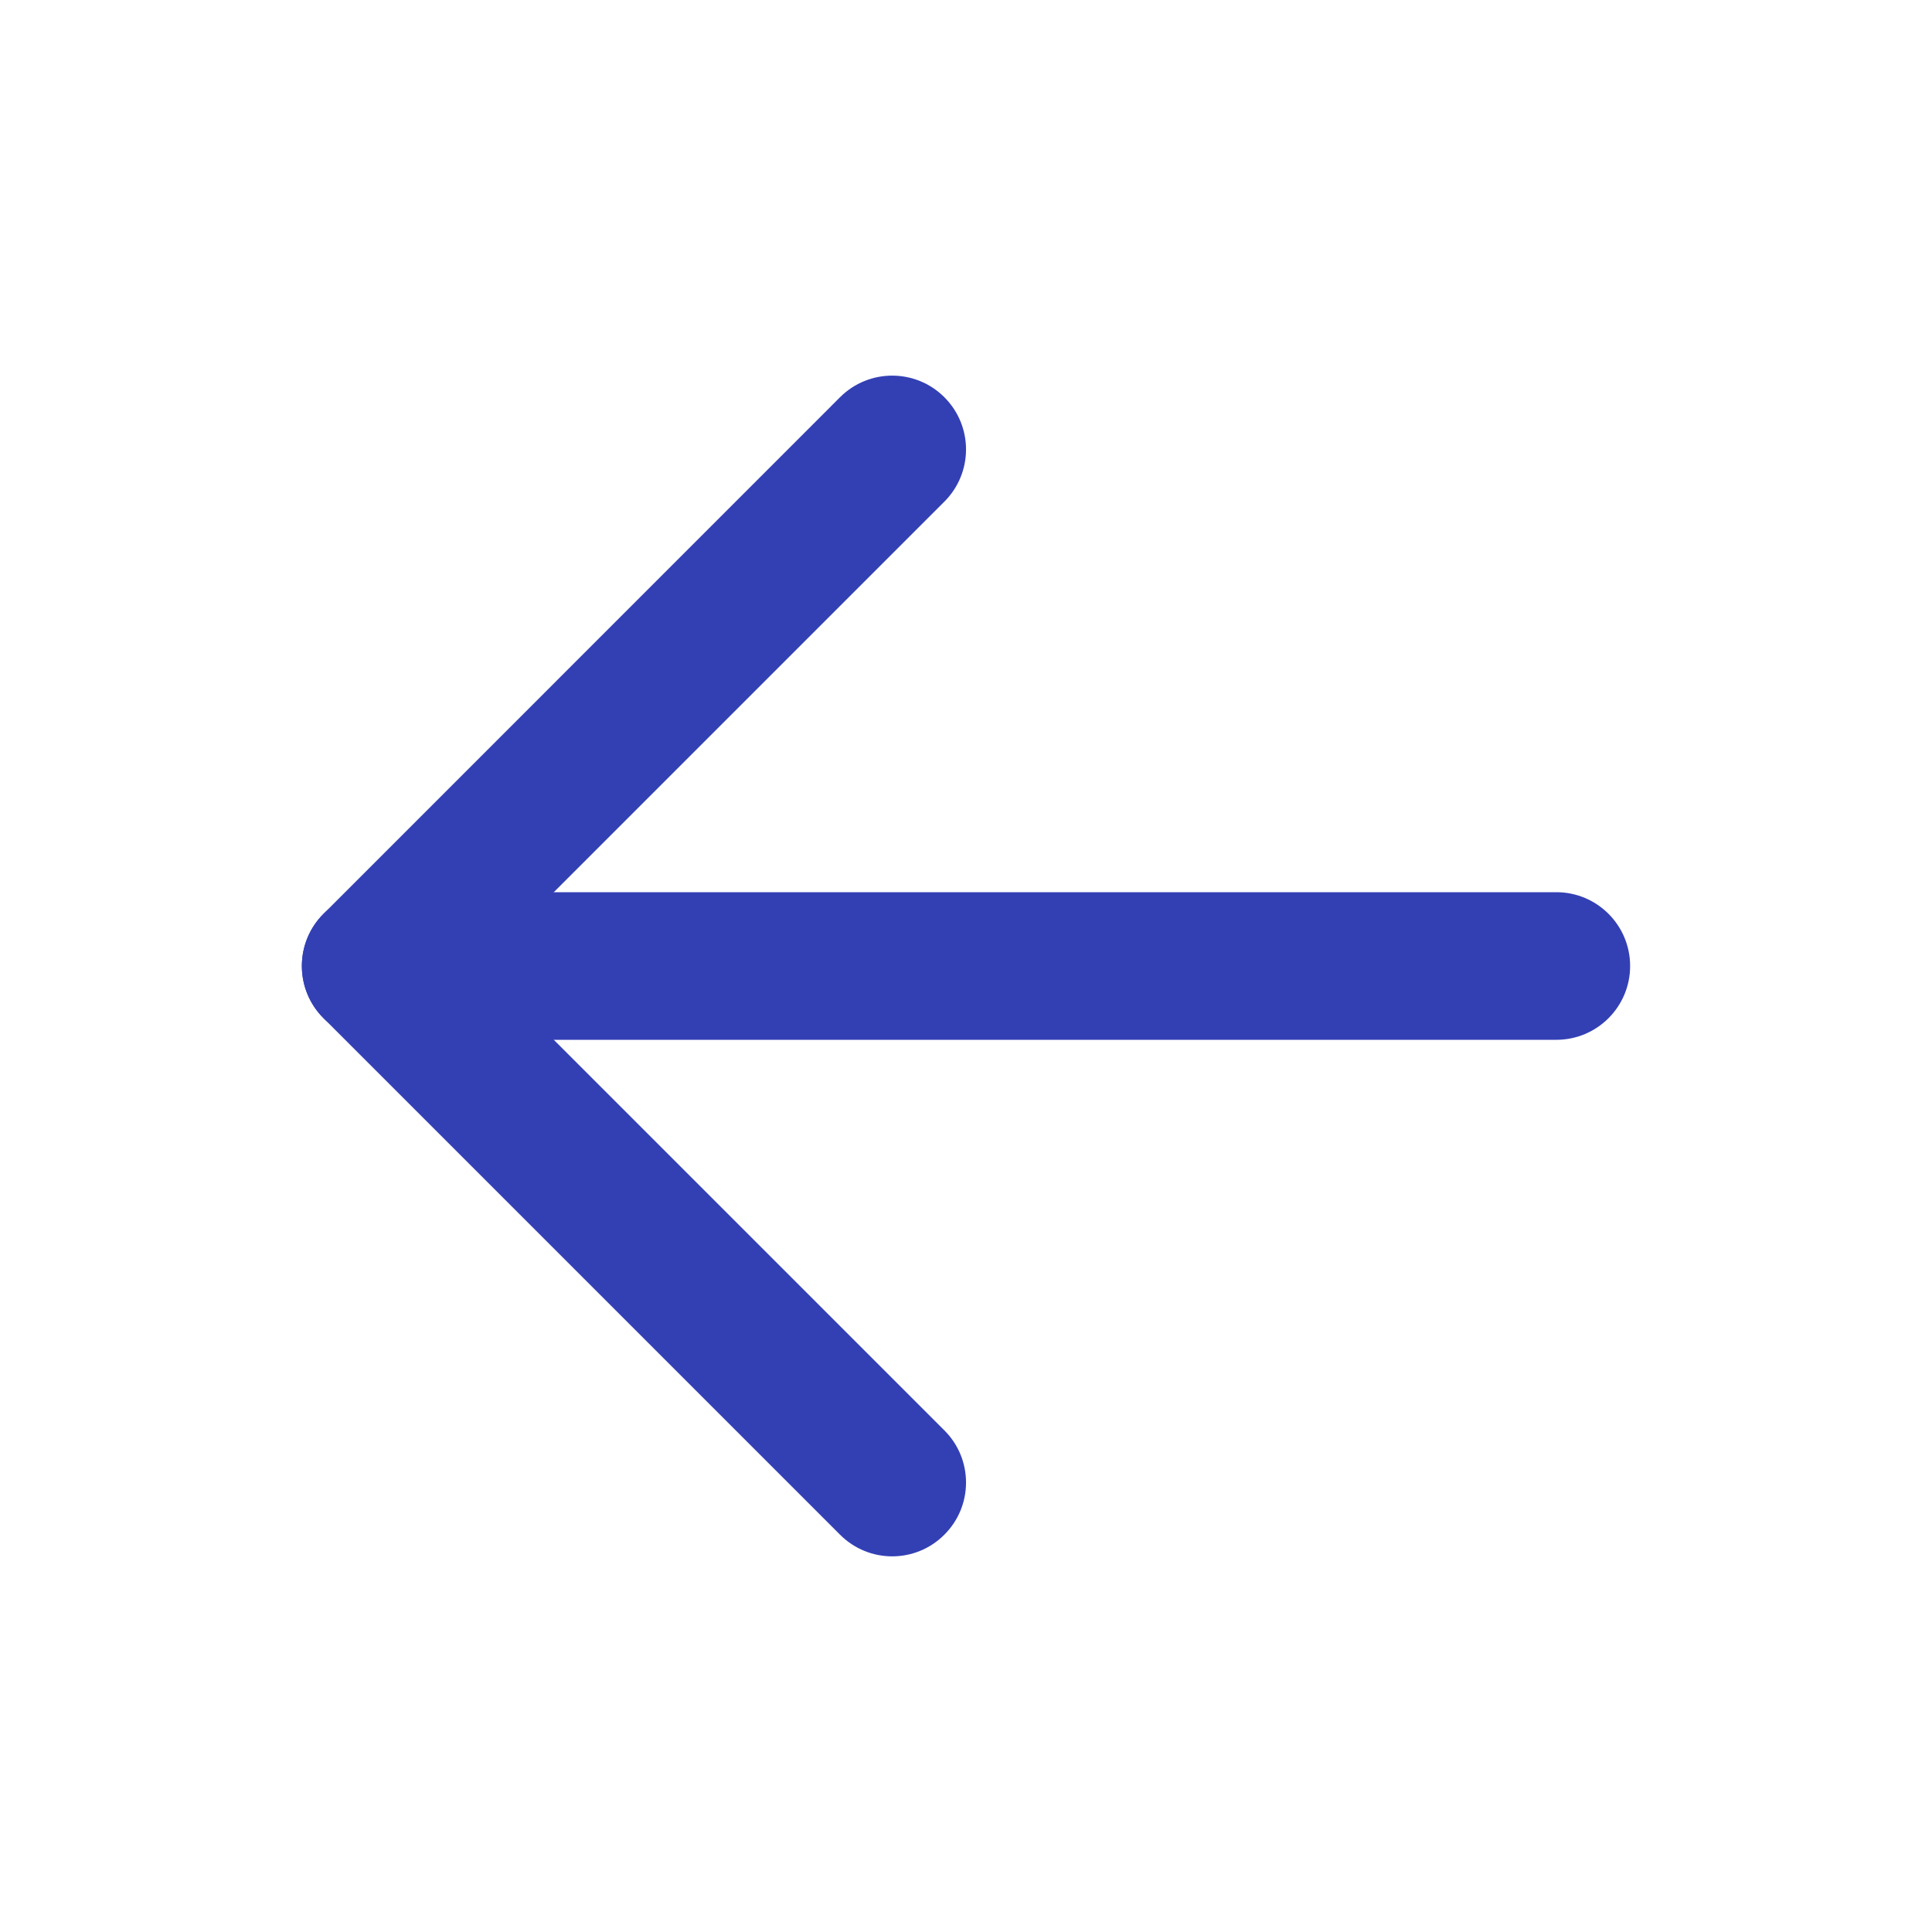 <svg width="20" height="20" viewBox="0 0 20 20" fill="none" xmlns="http://www.w3.org/2000/svg">
<path fill-rule="evenodd" clip-rule="evenodd" d="M16.875 10C16.875 9.578 16.533 9.236 16.111 9.236H3.889C3.467 9.236 3.125 9.578 3.125 10C3.125 10.422 3.467 10.764 3.889 10.764H16.111C16.533 10.764 16.875 10.422 16.875 10Z" fill="#3340B4"/>
<path fill-rule="evenodd" clip-rule="evenodd" d="M9.776 4.112C9.478 3.814 8.994 3.814 8.696 4.112L3.349 9.46C3.05 9.758 3.05 10.242 3.349 10.54L8.696 15.887C8.994 16.186 9.478 16.186 9.776 15.887C10.075 15.589 10.075 15.105 9.776 14.807L4.969 10L9.776 5.193C10.075 4.894 10.075 4.411 9.776 4.112Z" fill="#3340B4"/>
</svg>
